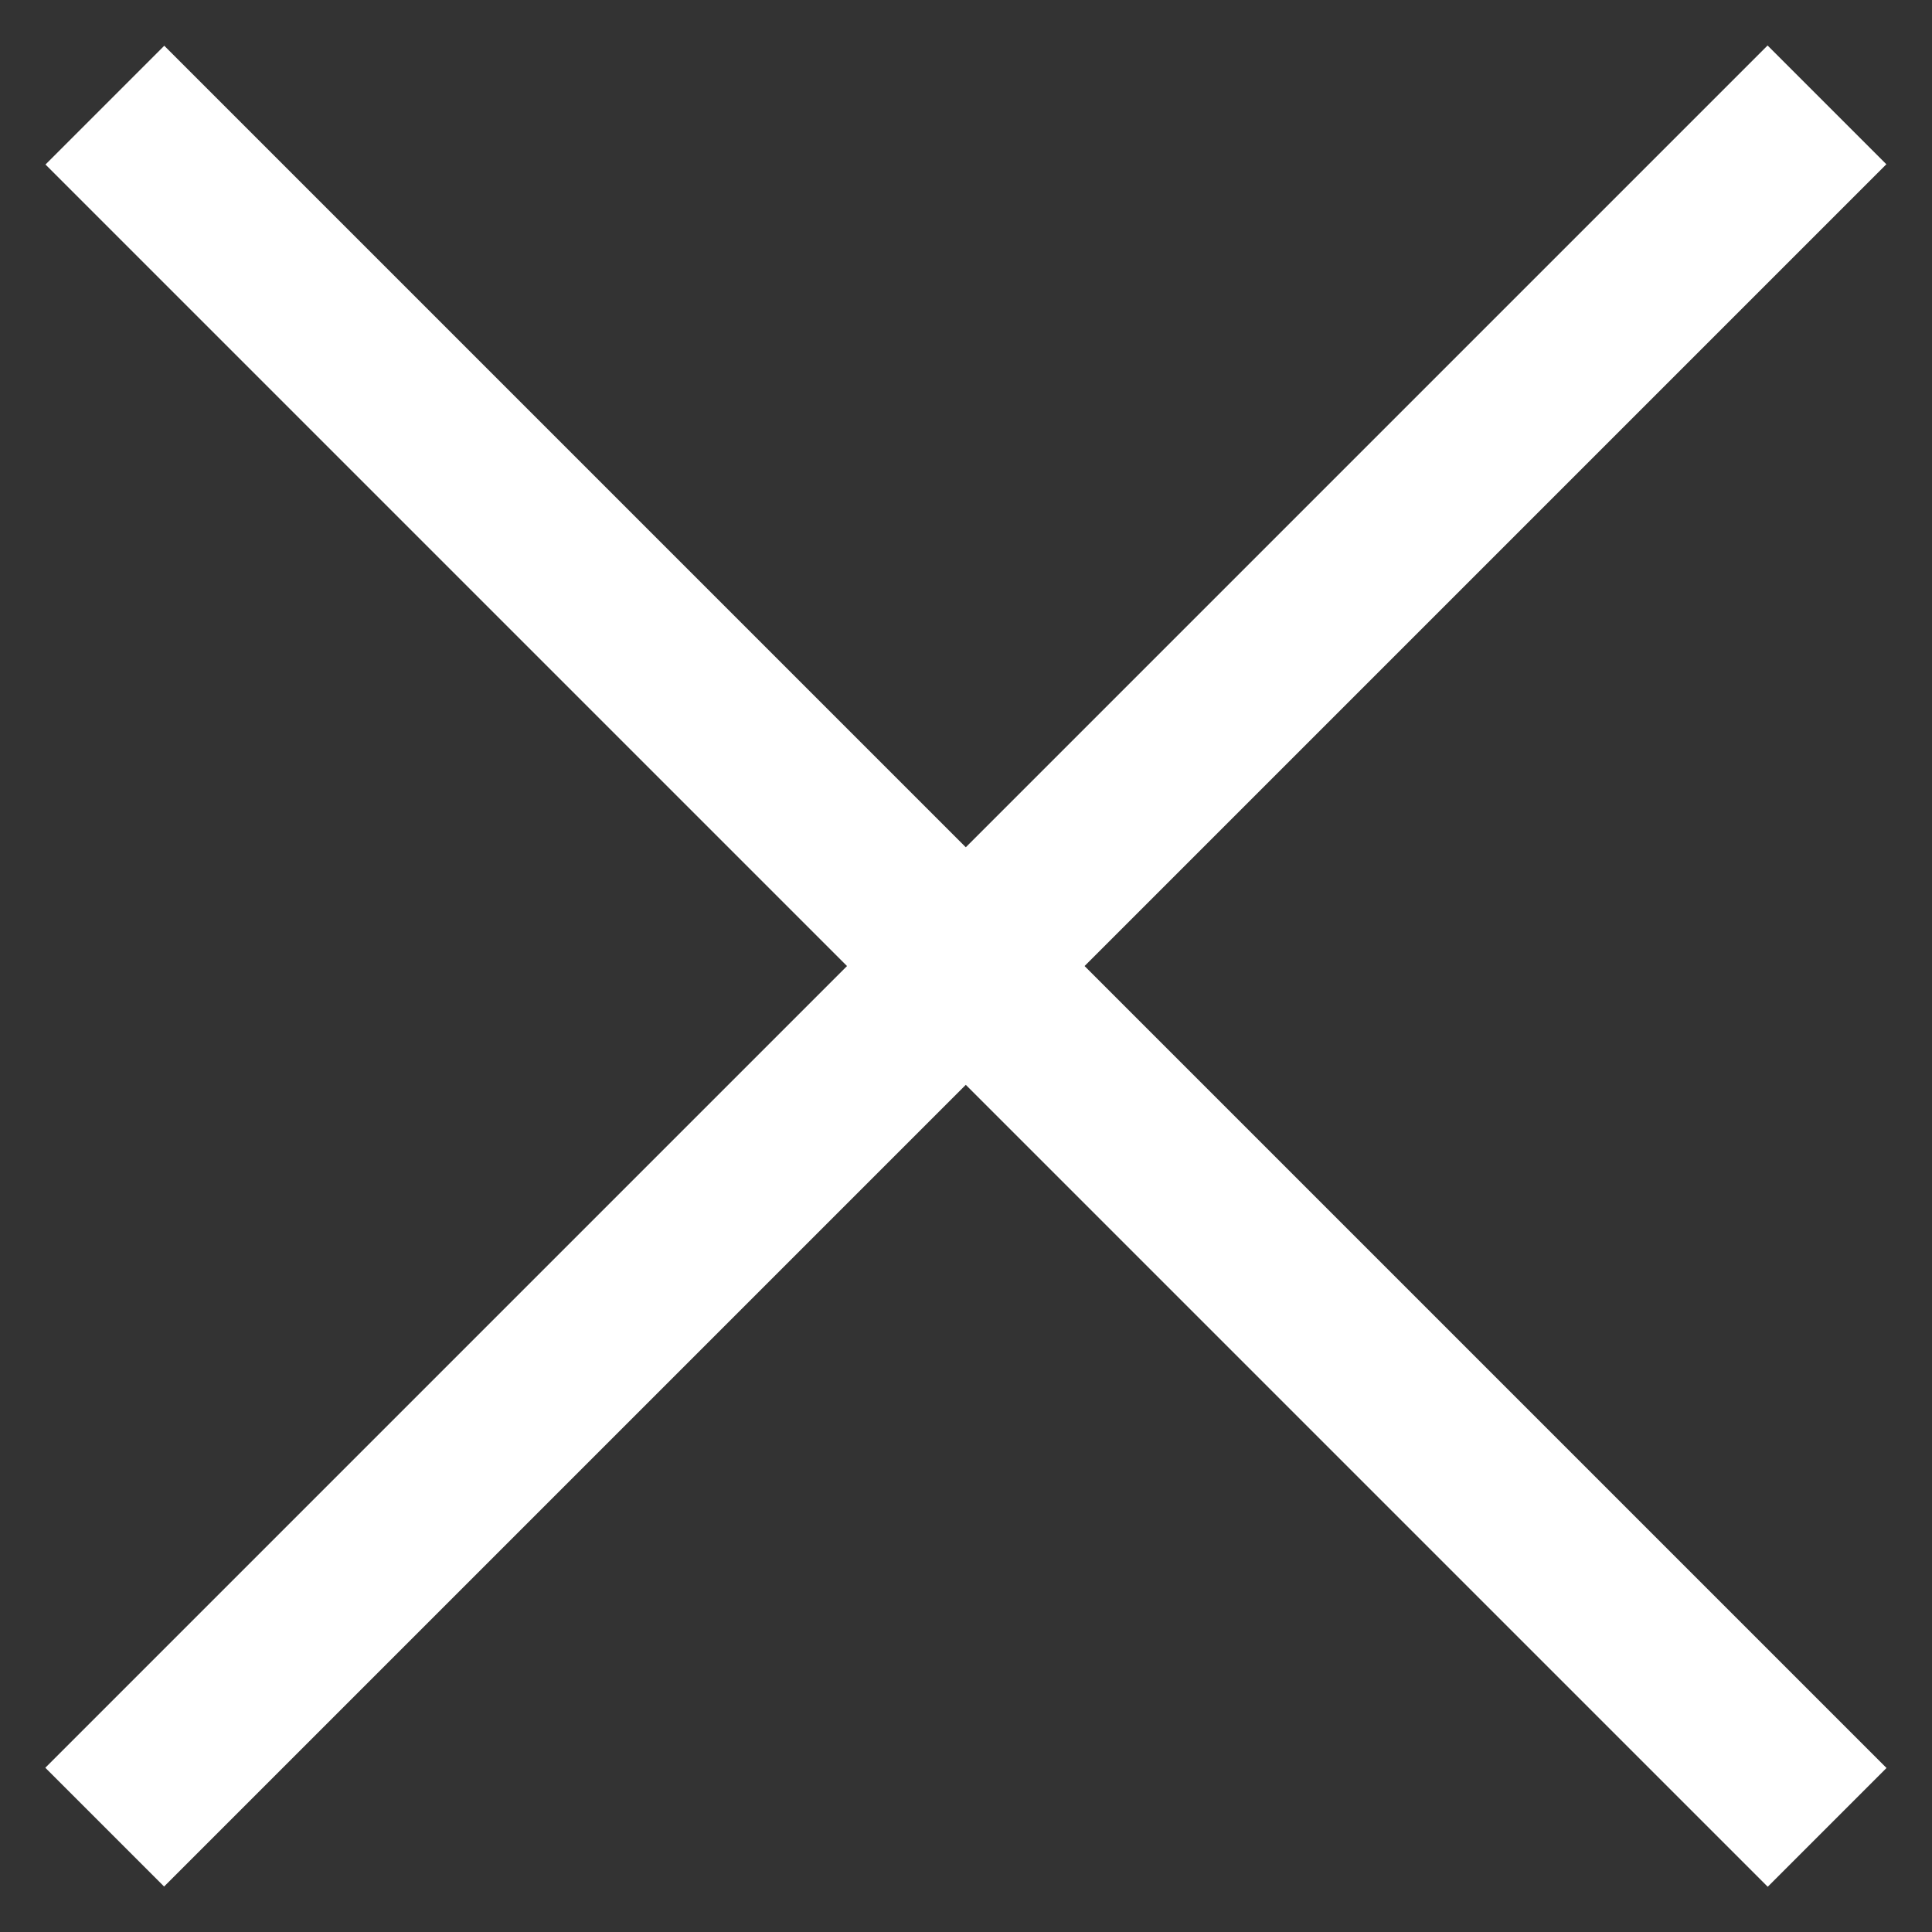<svg enable-background="new 0 0 23 23" height="23" viewBox="0 0 23 23" width="23" xmlns="http://www.w3.org/2000/svg"><rect x="0" y="0" width="23" height="23" fill="#333333" stroke="none"/><g fill="#fff"><path d="m-3 10.5h29v2h-29z" transform="matrix(.707 -.707 .707 .707 -4.763 11.5)"/><path d="m-3 10.5h29v2h-29z" transform="matrix(-.707 -.707 .707 -.707 11.5 27.764)"/></g></svg>